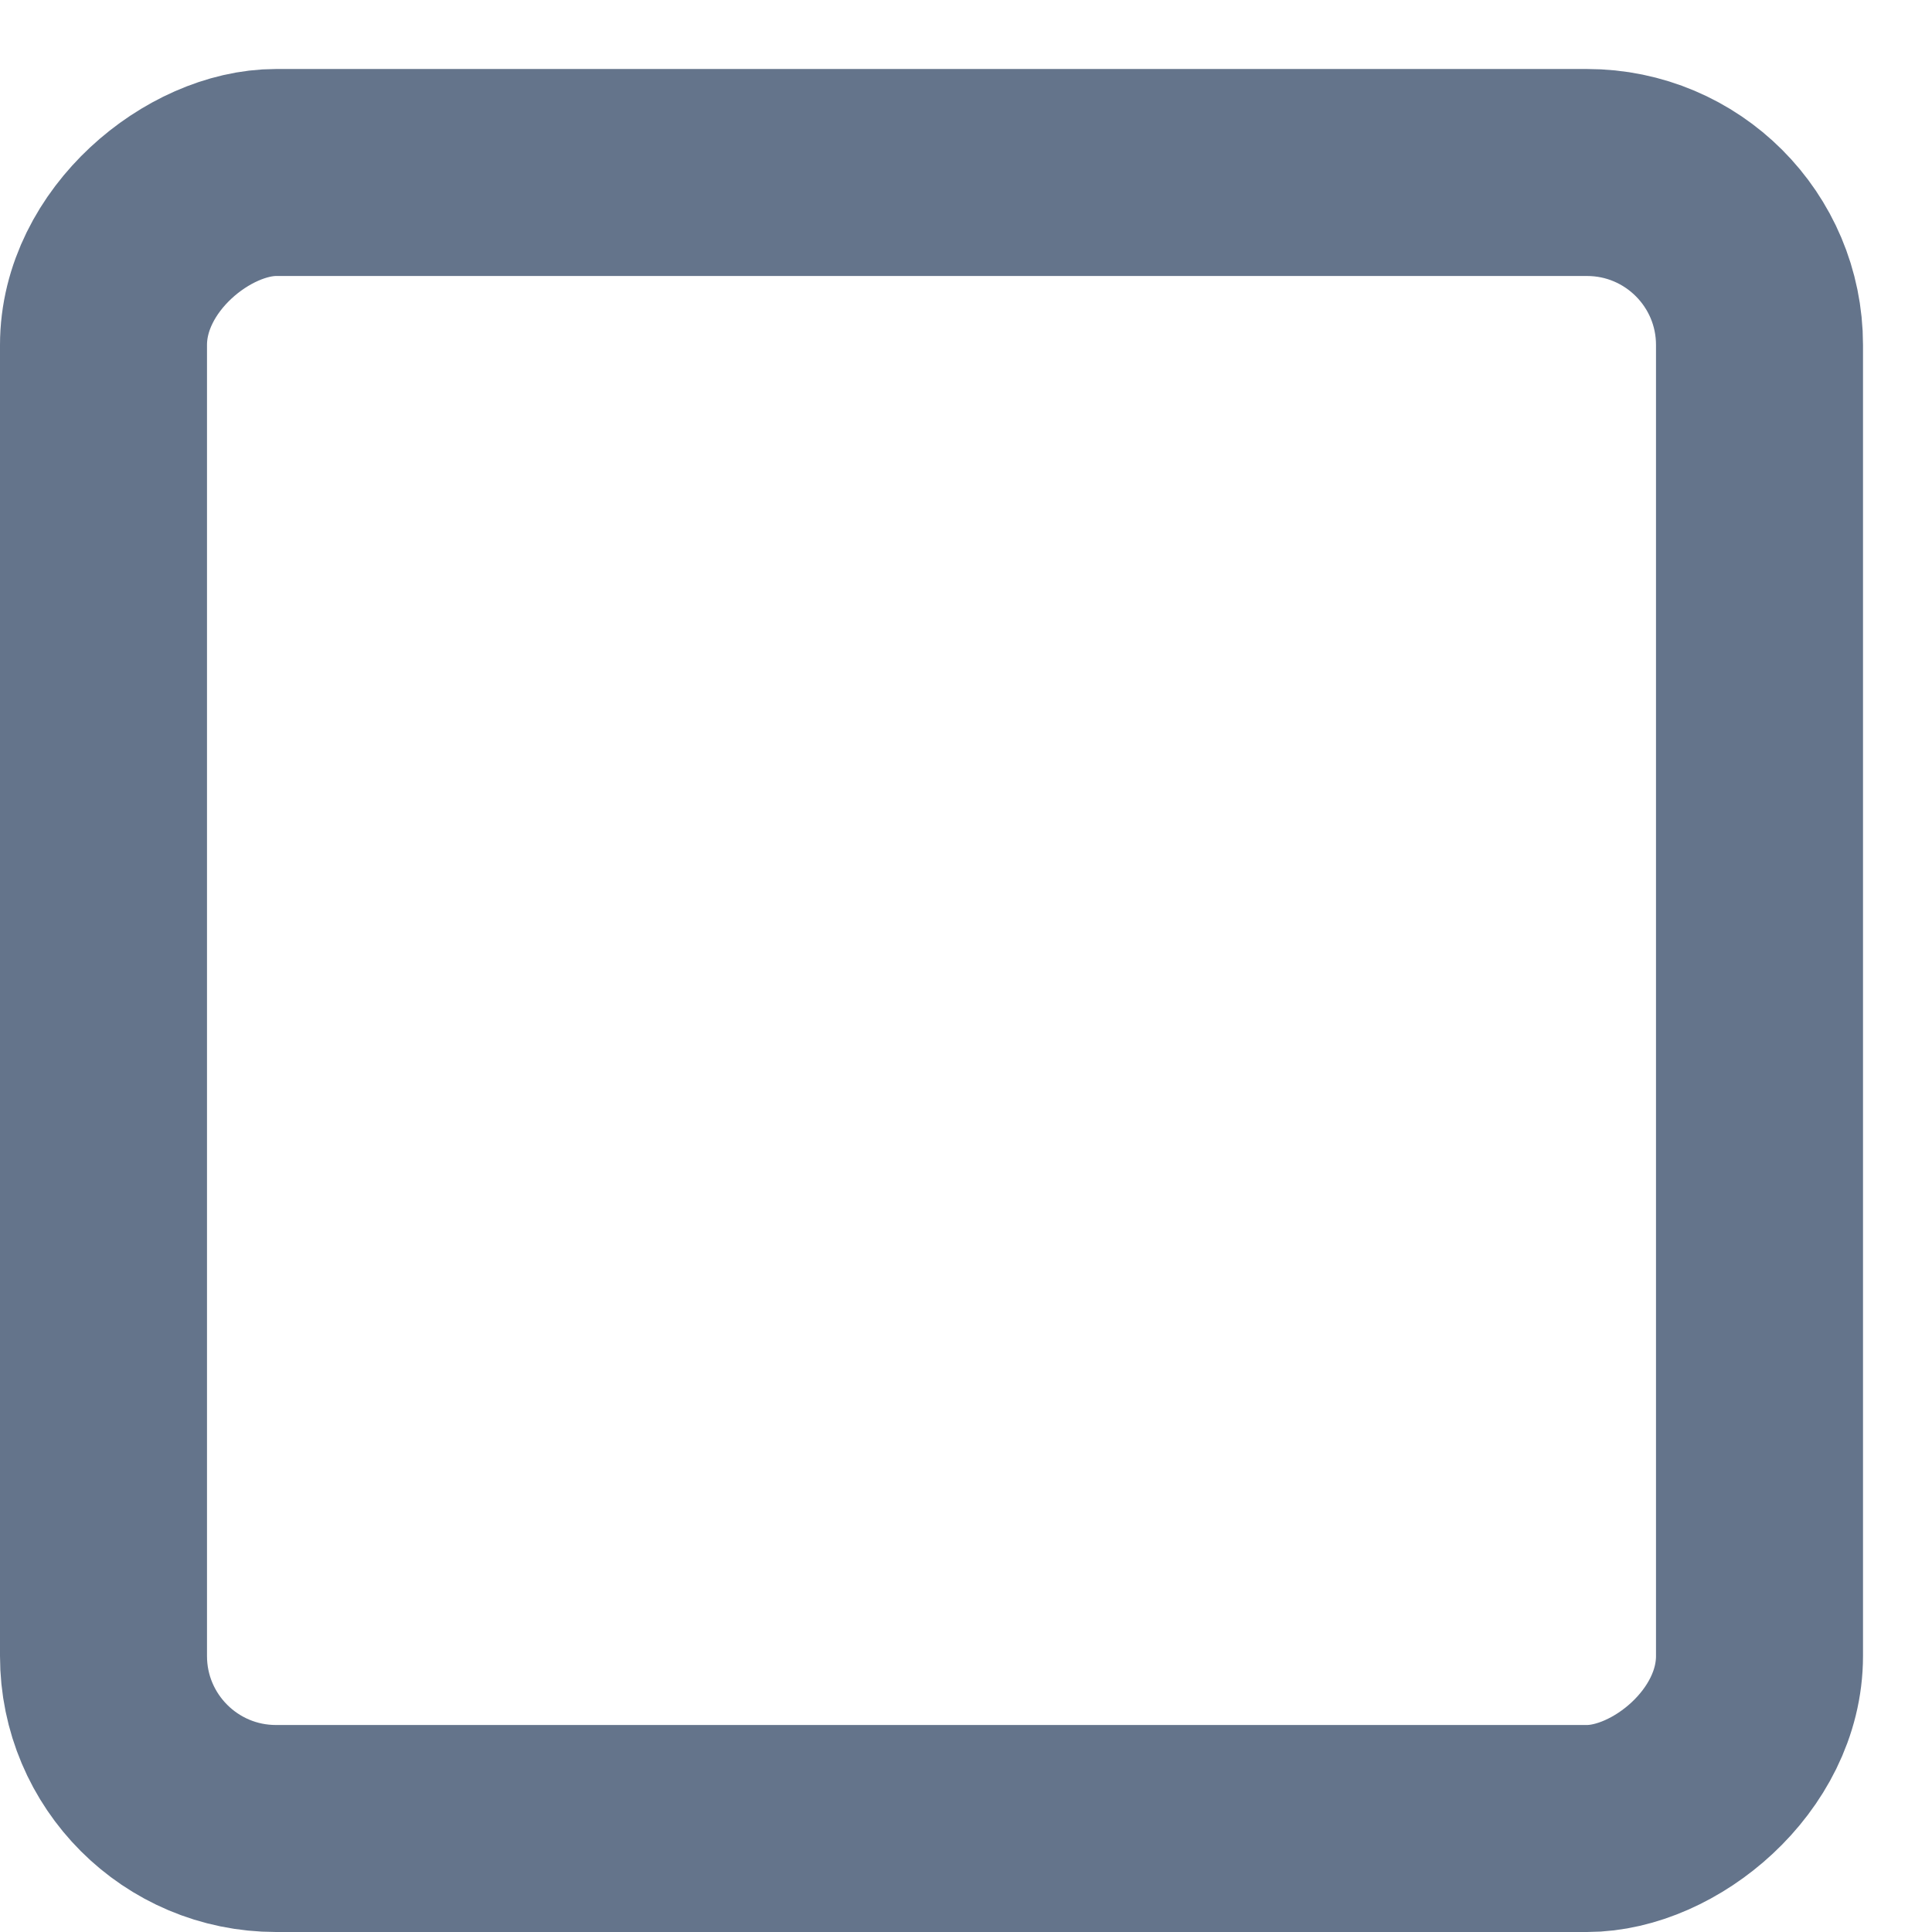 <svg width="14" height="14" viewBox="0 0 14 14" fill="none" xmlns="http://www.w3.org/2000/svg">
<rect x="0.75" y="13.25" width="12" height="12" rx="1.25" transform="rotate(-90 0.75 13.25)" stroke="#64748B" stroke-width="1.5"/>
</svg>
